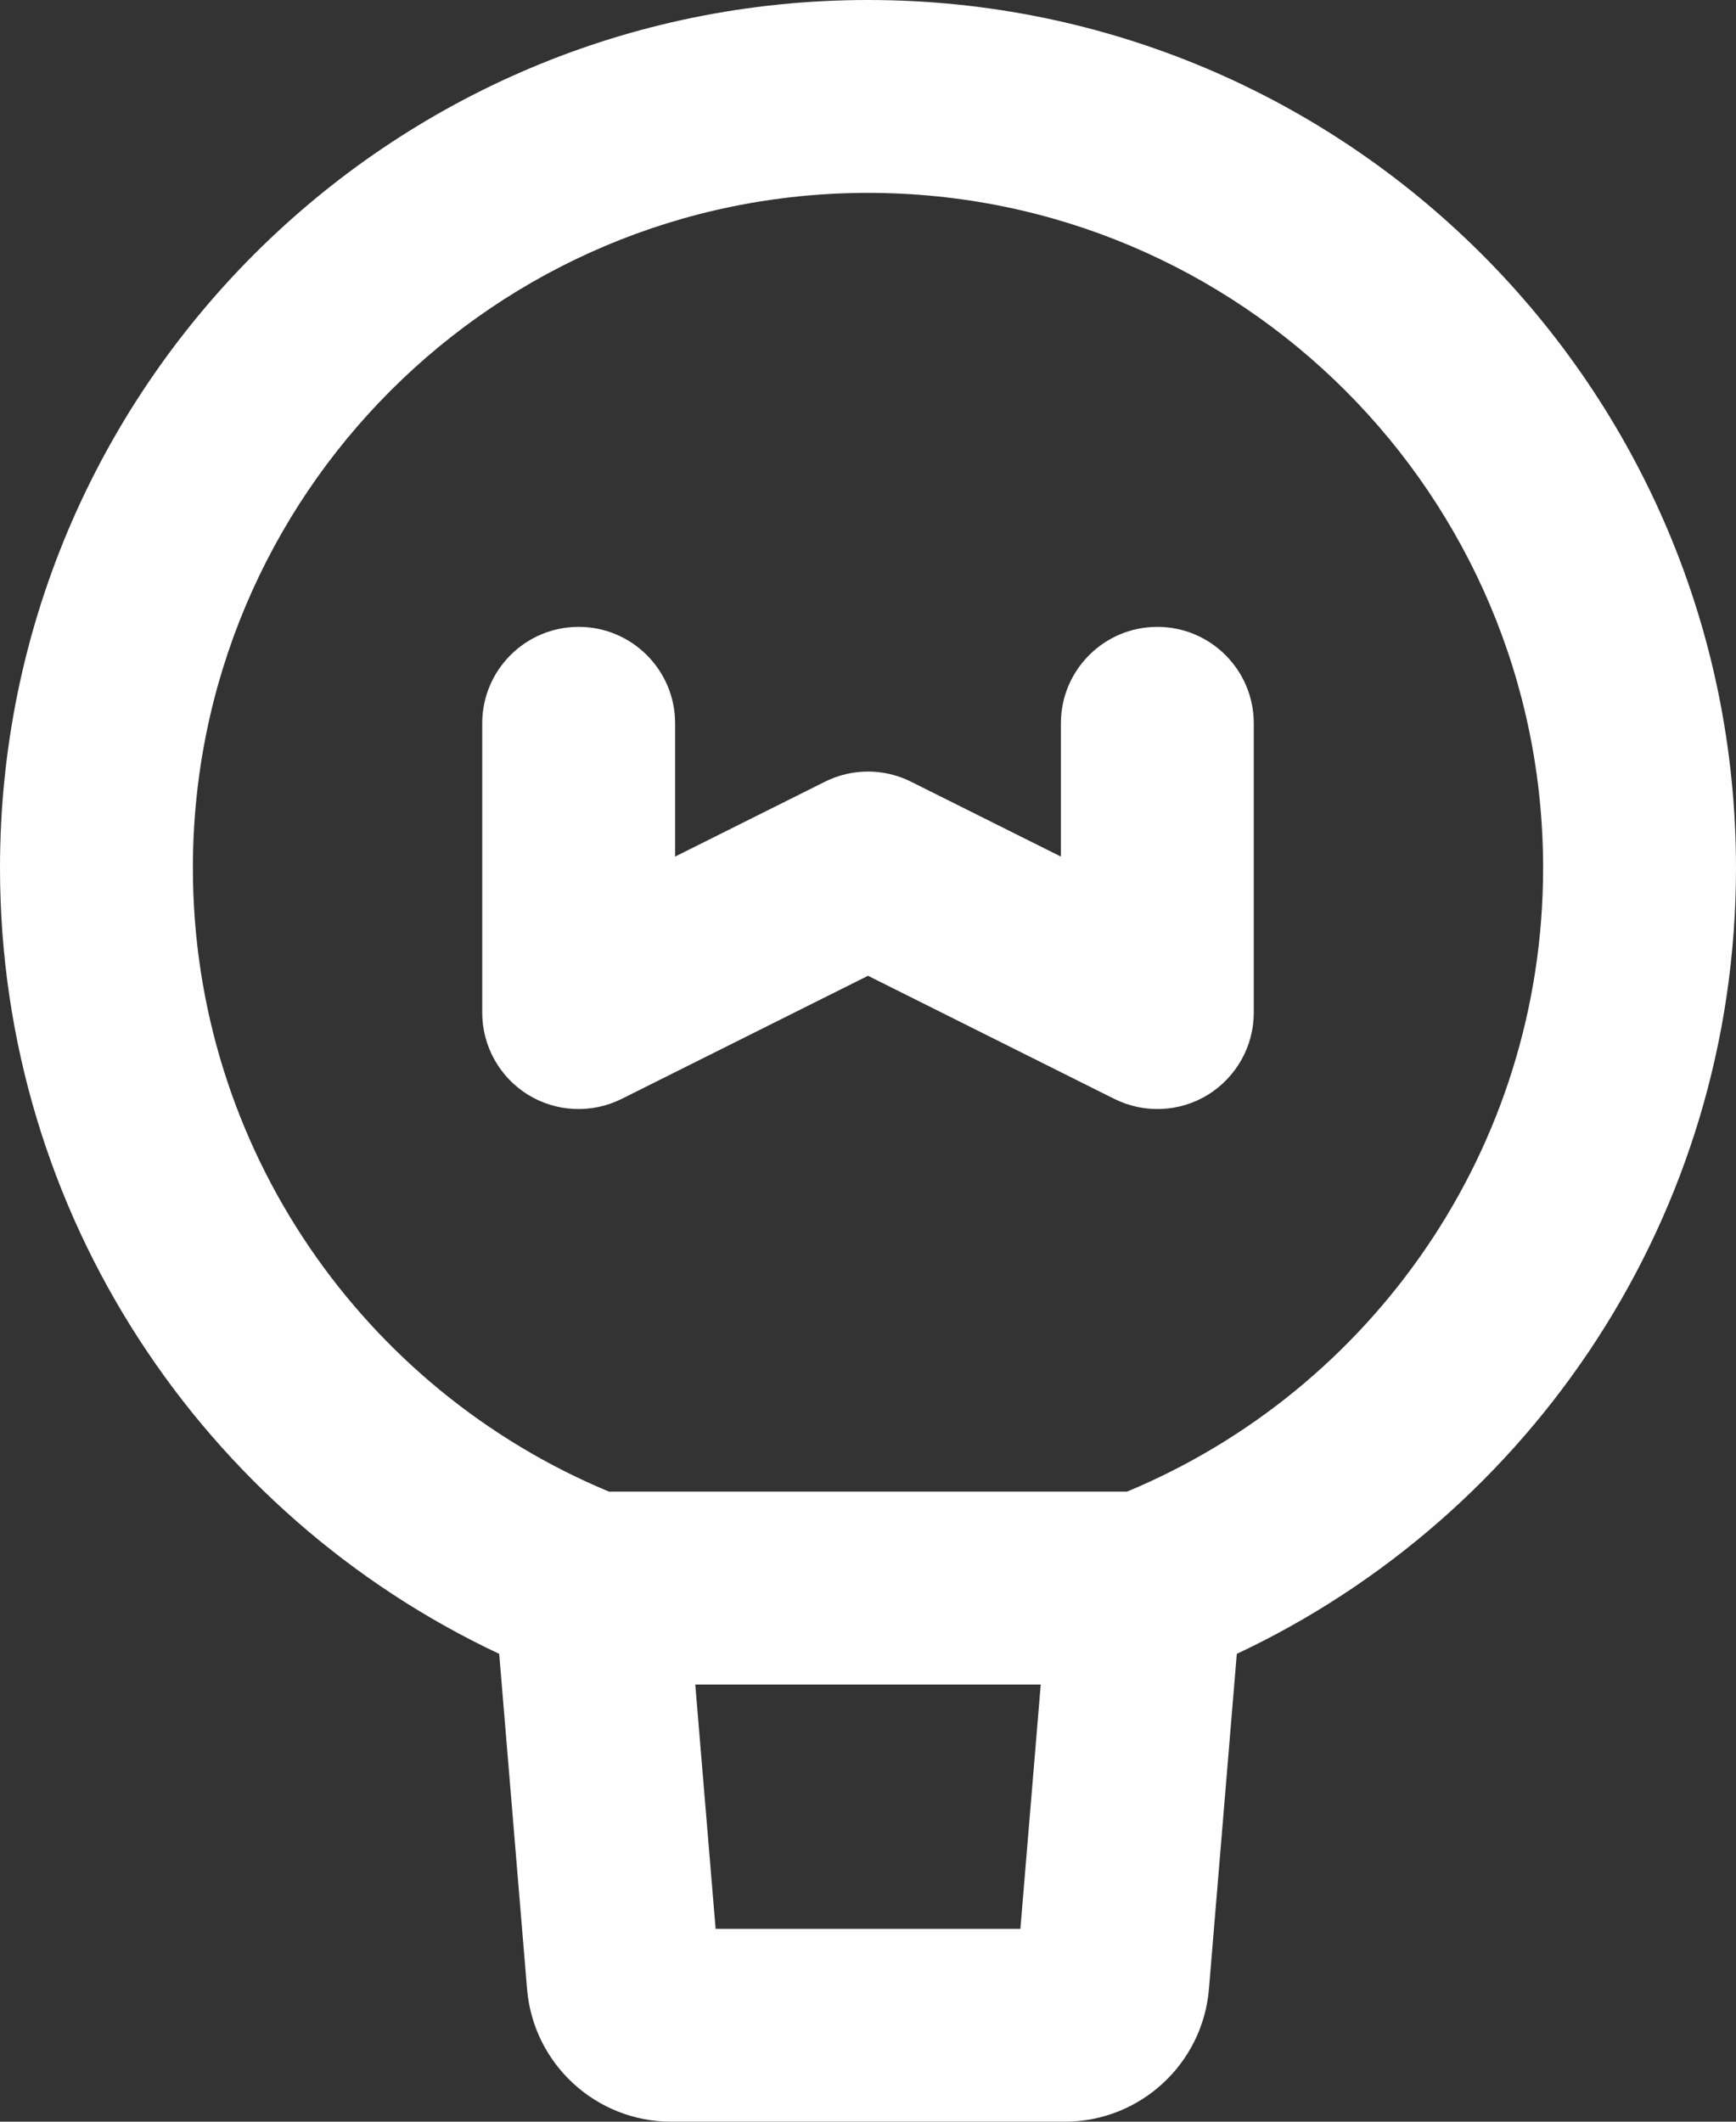 <svg width="18" height="22" viewBox="0 0 18 22" fill="none" xmlns="http://www.w3.org/2000/svg">
<rect x="0" y="0" width="18" height="22" fill="#333333" stroke="none"/>
<path fill-rule="evenodd" clip-rule="evenodd" d="M9 2C5.134 2 2 5.134 2 9C2 11.913 3.78 14.413 6.315 15.467H11.685C14.22 14.413 16 11.913 16 9C16 5.134 12.866 2 9 2ZM10.791 17.467H7.209L7.42 20H10.58L10.791 17.467ZM5.176 17.149C2.119 15.712 0 12.604 0 9C0 4.029 4.029 0 9 0C13.971 0 18 4.029 18 9C18 12.604 15.881 15.712 12.824 17.149L12.535 20.625C12.47 21.402 11.82 22 11.04 22H6.96C6.18 22 5.53 21.402 5.465 20.625L5.176 17.149ZM6 6.5C6.552 6.5 7 6.948 7 7.5V8.882L8.553 8.106C8.834 7.965 9.166 7.965 9.447 8.106L11 8.882V7.5C11 6.948 11.448 6.5 12 6.5C12.552 6.5 13 6.948 13 7.5V10.5C13 10.847 12.82 11.168 12.526 11.351C12.231 11.533 11.863 11.549 11.553 11.394L9 10.118L6.447 11.394C6.137 11.549 5.769 11.533 5.474 11.351C5.179 11.168 5 10.847 5 10.5V7.5C5 6.948 5.448 6.5 6 6.5Z" fill="#FEFEFE"/>
</svg>
